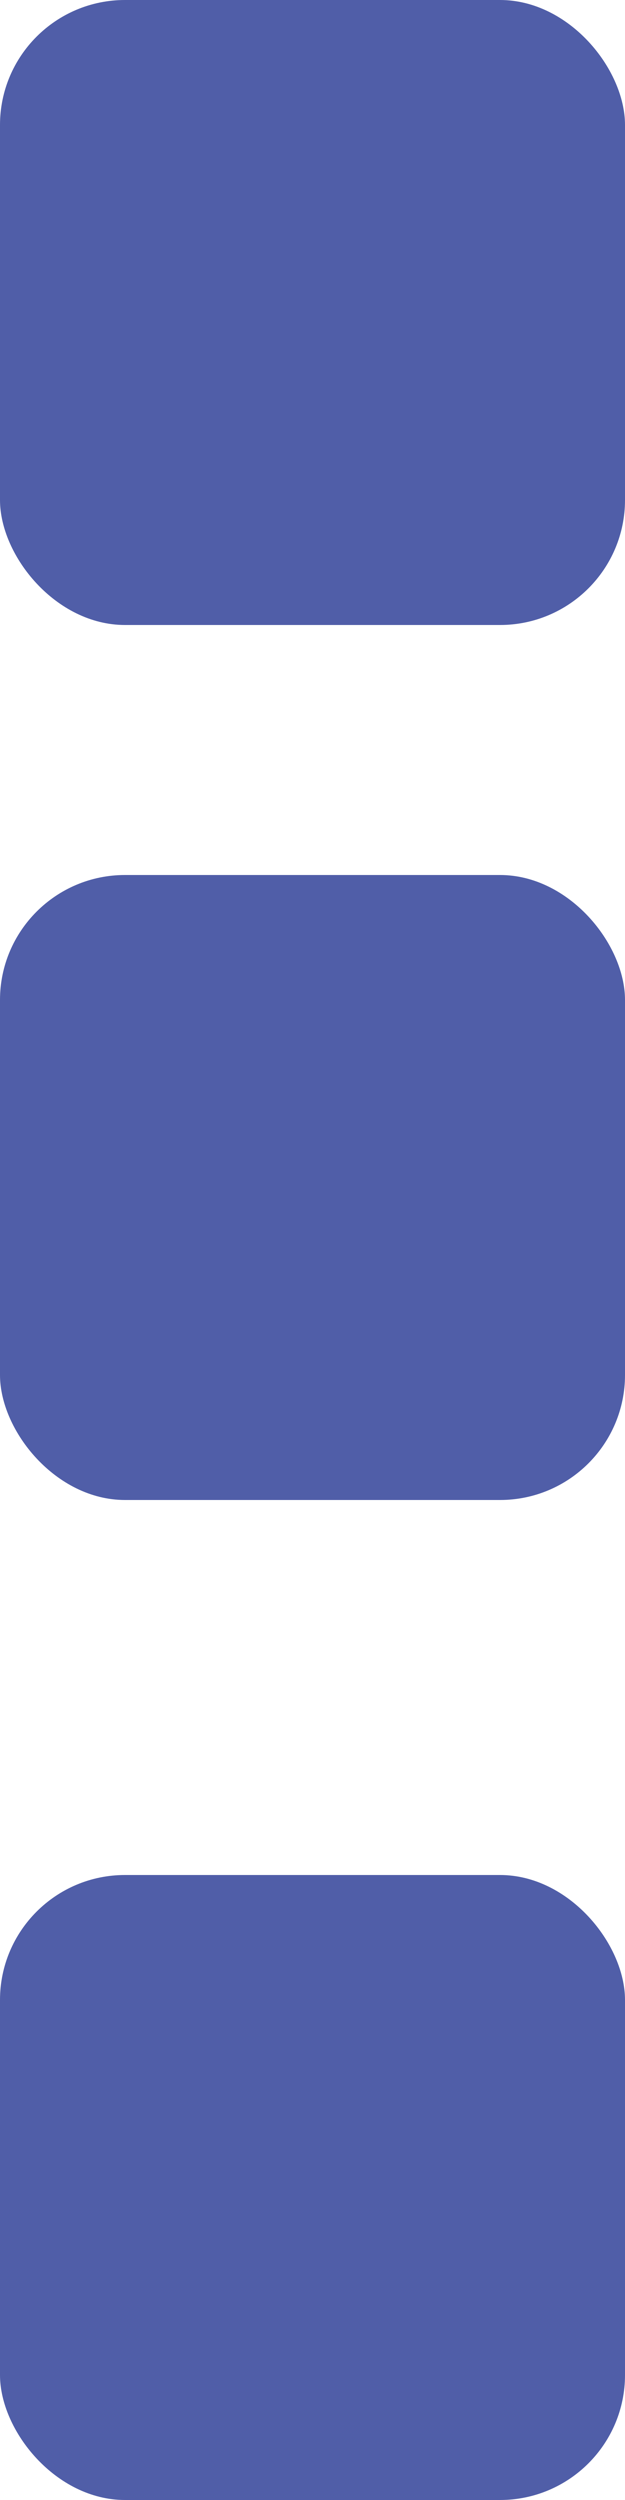 <svg width="5" height="20" viewBox="0 0 5 20" fill="none" xmlns="http://www.w3.org/2000/svg">
<rect width="5" height="5" rx="1" fill="#505EA8"/>
<rect y="7" width="5" height="5" rx="1" fill="#505EA8"/>
<rect y="15" width="5" height="5" rx="1" fill="#505EA8"/>
</svg>
